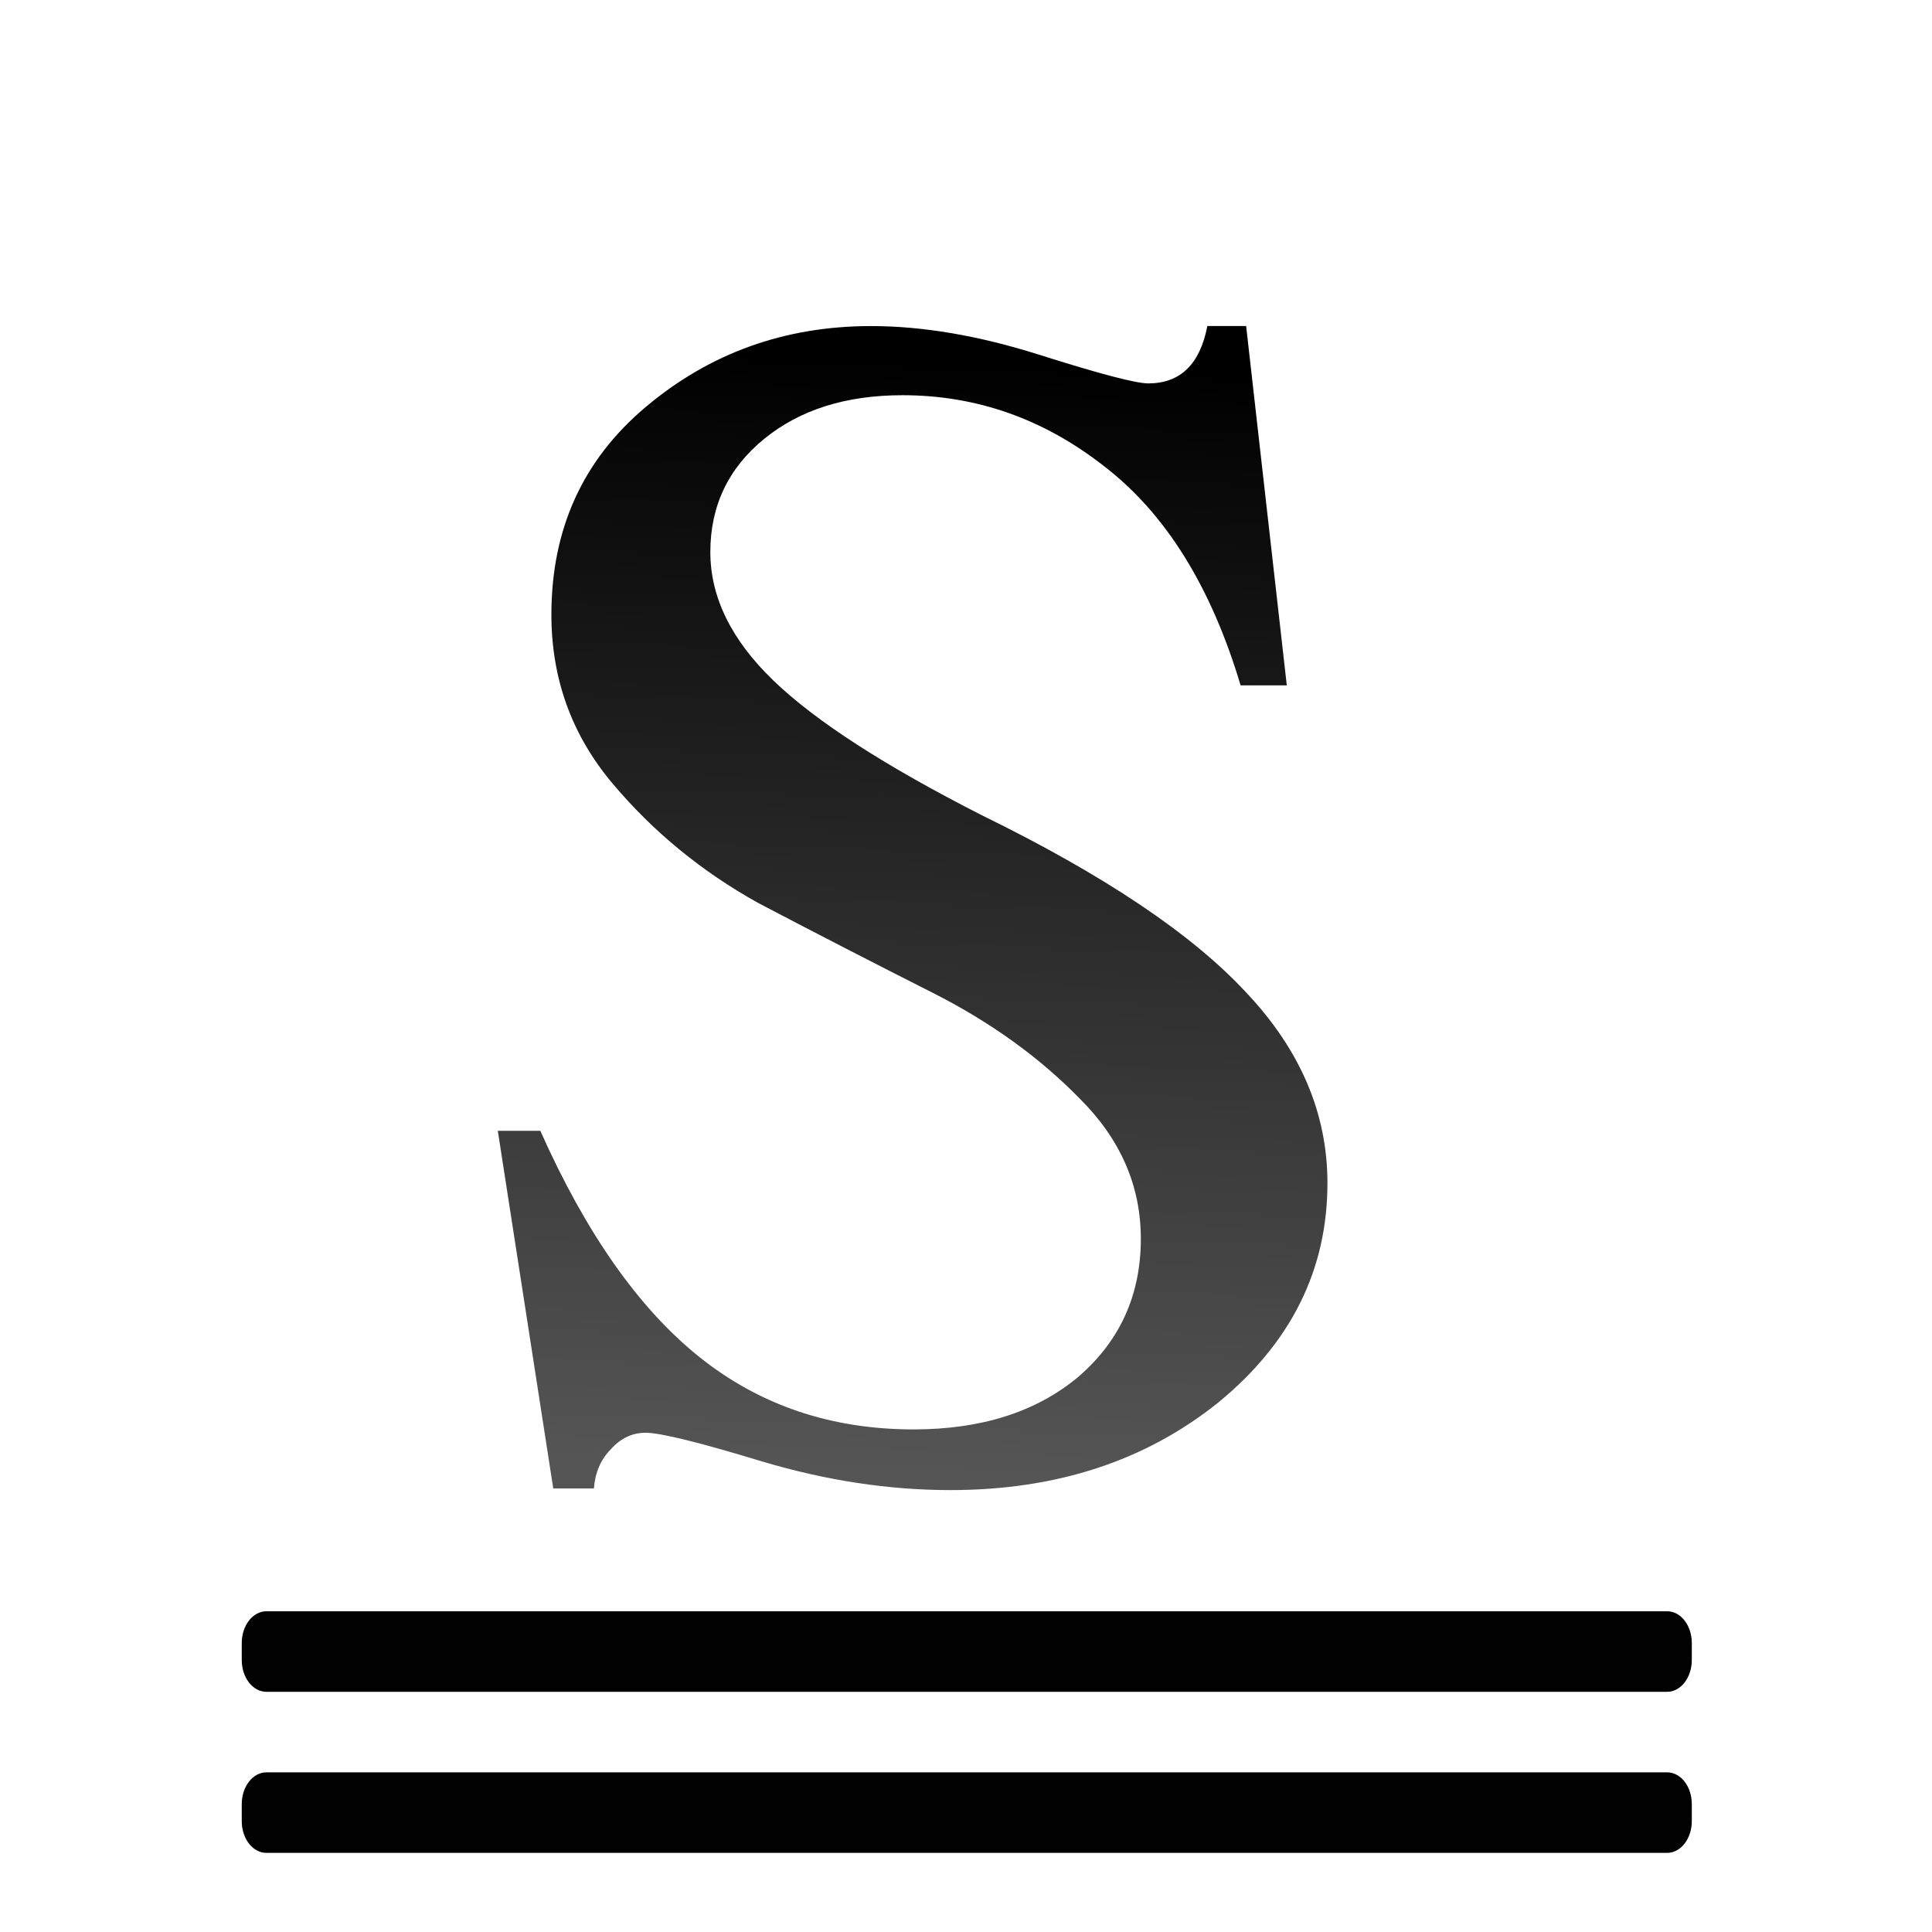 <svg height="24" viewBox="0 0 6.35 6.35" width="24" xmlns="http://www.w3.org/2000/svg" xmlns:xlink="http://www.w3.org/1999/xlink"><linearGradient id="a" gradientUnits="userSpaceOnUse" x1="17.796" x2="18.76" y1="27.898" y2="5.739"><stop offset="0" stop-color="#555"/><stop offset="1"/></linearGradient><linearGradient id="b" gradientUnits="userSpaceOnUse" x1="10.703" x2="21.628" y1="12.44" y2="12.44"><stop offset="0" stop-color="#3b3e22"/><stop offset="1" stop-color="#454545" stop-opacity="0"/></linearGradient><g transform="matrix(.172 0 0 .172 .265 .265)"><path d="m19.35 23.149q0-1.585-1.113-2.799-1.113-1.248-2.698-2.124-1.585-.877-3.17-1.787-1.551-.944-2.664-2.394-1.113-1.45-1.113-3.372 0-2.563 1.72-4.148 1.753-1.619 4.114-1.619 1.416 0 3.069.573 1.652.573 1.99.573.877 0 1.079-1.147h.708l.742 7.183h-.843q-.809-2.967-2.495-4.384-1.652-1.416-3.676-1.416-1.551 0-2.529.877-.978.877-.978 2.259 0 1.349 1.147 2.563 1.147 1.214 3.81 2.698 3.338 1.787 4.822 3.541 1.484 1.72 1.484 3.81 0 2.597-1.99 4.384-1.99 1.753-4.89 1.753-1.686 0-3.44-.573-1.72-.573-2.124-.573-.371 0-.641.337-.27.303-.303.776h-.742l-1.012-7.149h.776q1.248 3.069 2.9 4.519 1.652 1.45 3.912 1.45 1.855 0 3.001-1.045 1.147-1.079 1.147-2.765z" fill="url(#a)" stroke-width=".801" transform="scale(1.047 .956)"/><path d="m3.551 29.249h26.765c.262 0 .472.271.472.607v.325c0 .336-.211.607-.472.607h-26.765c-.262 0-.472-.271-.472-.607v-.325c0-.336.211-.607.472-.607z" fill="#010101" stroke-width=".265"/><path d="m57.061 18.902c-5.929 0-10.978 1.806-15.389 5.523-4.279 3.6-6.389 8.21-6.389 14.115 0 4.399 1.366 8.162 4.133 11.453 2.834 3.372 6.214 6.149 10.16 8.346.003.002.003.004.006.006.005.003.011.005.016.008 4.165 2.184 8.327 4.322 12.492 6.426 1.734.876 3.362 1.832 4.893 2.861a73.635 36.434 0 0 0 15.082-2.15c-3.814-3.703-9.67-7.531-17.609-11.412a1.296 1.183 0 0 1 -.023-.006c-7.088-3.604-12.195-6.895-15.381-9.975-3.188-3.082-4.891-6.482-4.891-10.064-0-3.608 1.472-6.726 4.303-9.043 2.832-2.318 6.534-3.471 10.869-3.471 5.639 0 10.828 1.845 15.383 5.41 4.505 3.458 7.772 8.701 9.957 15.539h.967l-2.666-23.566h-.664c-.325 1.068-.762 2.025-1.49 2.73-.953.923-2.31 1.41-3.748 1.41-.814 0-1.649-.209-2.998-.564-1.35-.356-3.108-.886-5.299-1.58-4.248-1.346-8.152-1.996-11.713-1.996z" fill="url(#b)" transform="scale(.265)"/><path d="m3.551 32.327h26.765c.262 0 .472.271.472.607v.325c0 .336-.211.607-.472.607h-26.765c-.262 0-.472-.271-.472-.607v-.325c0-.336.211-.607.472-.607z" fill="#010101" stroke-width=".265"/></g></svg>